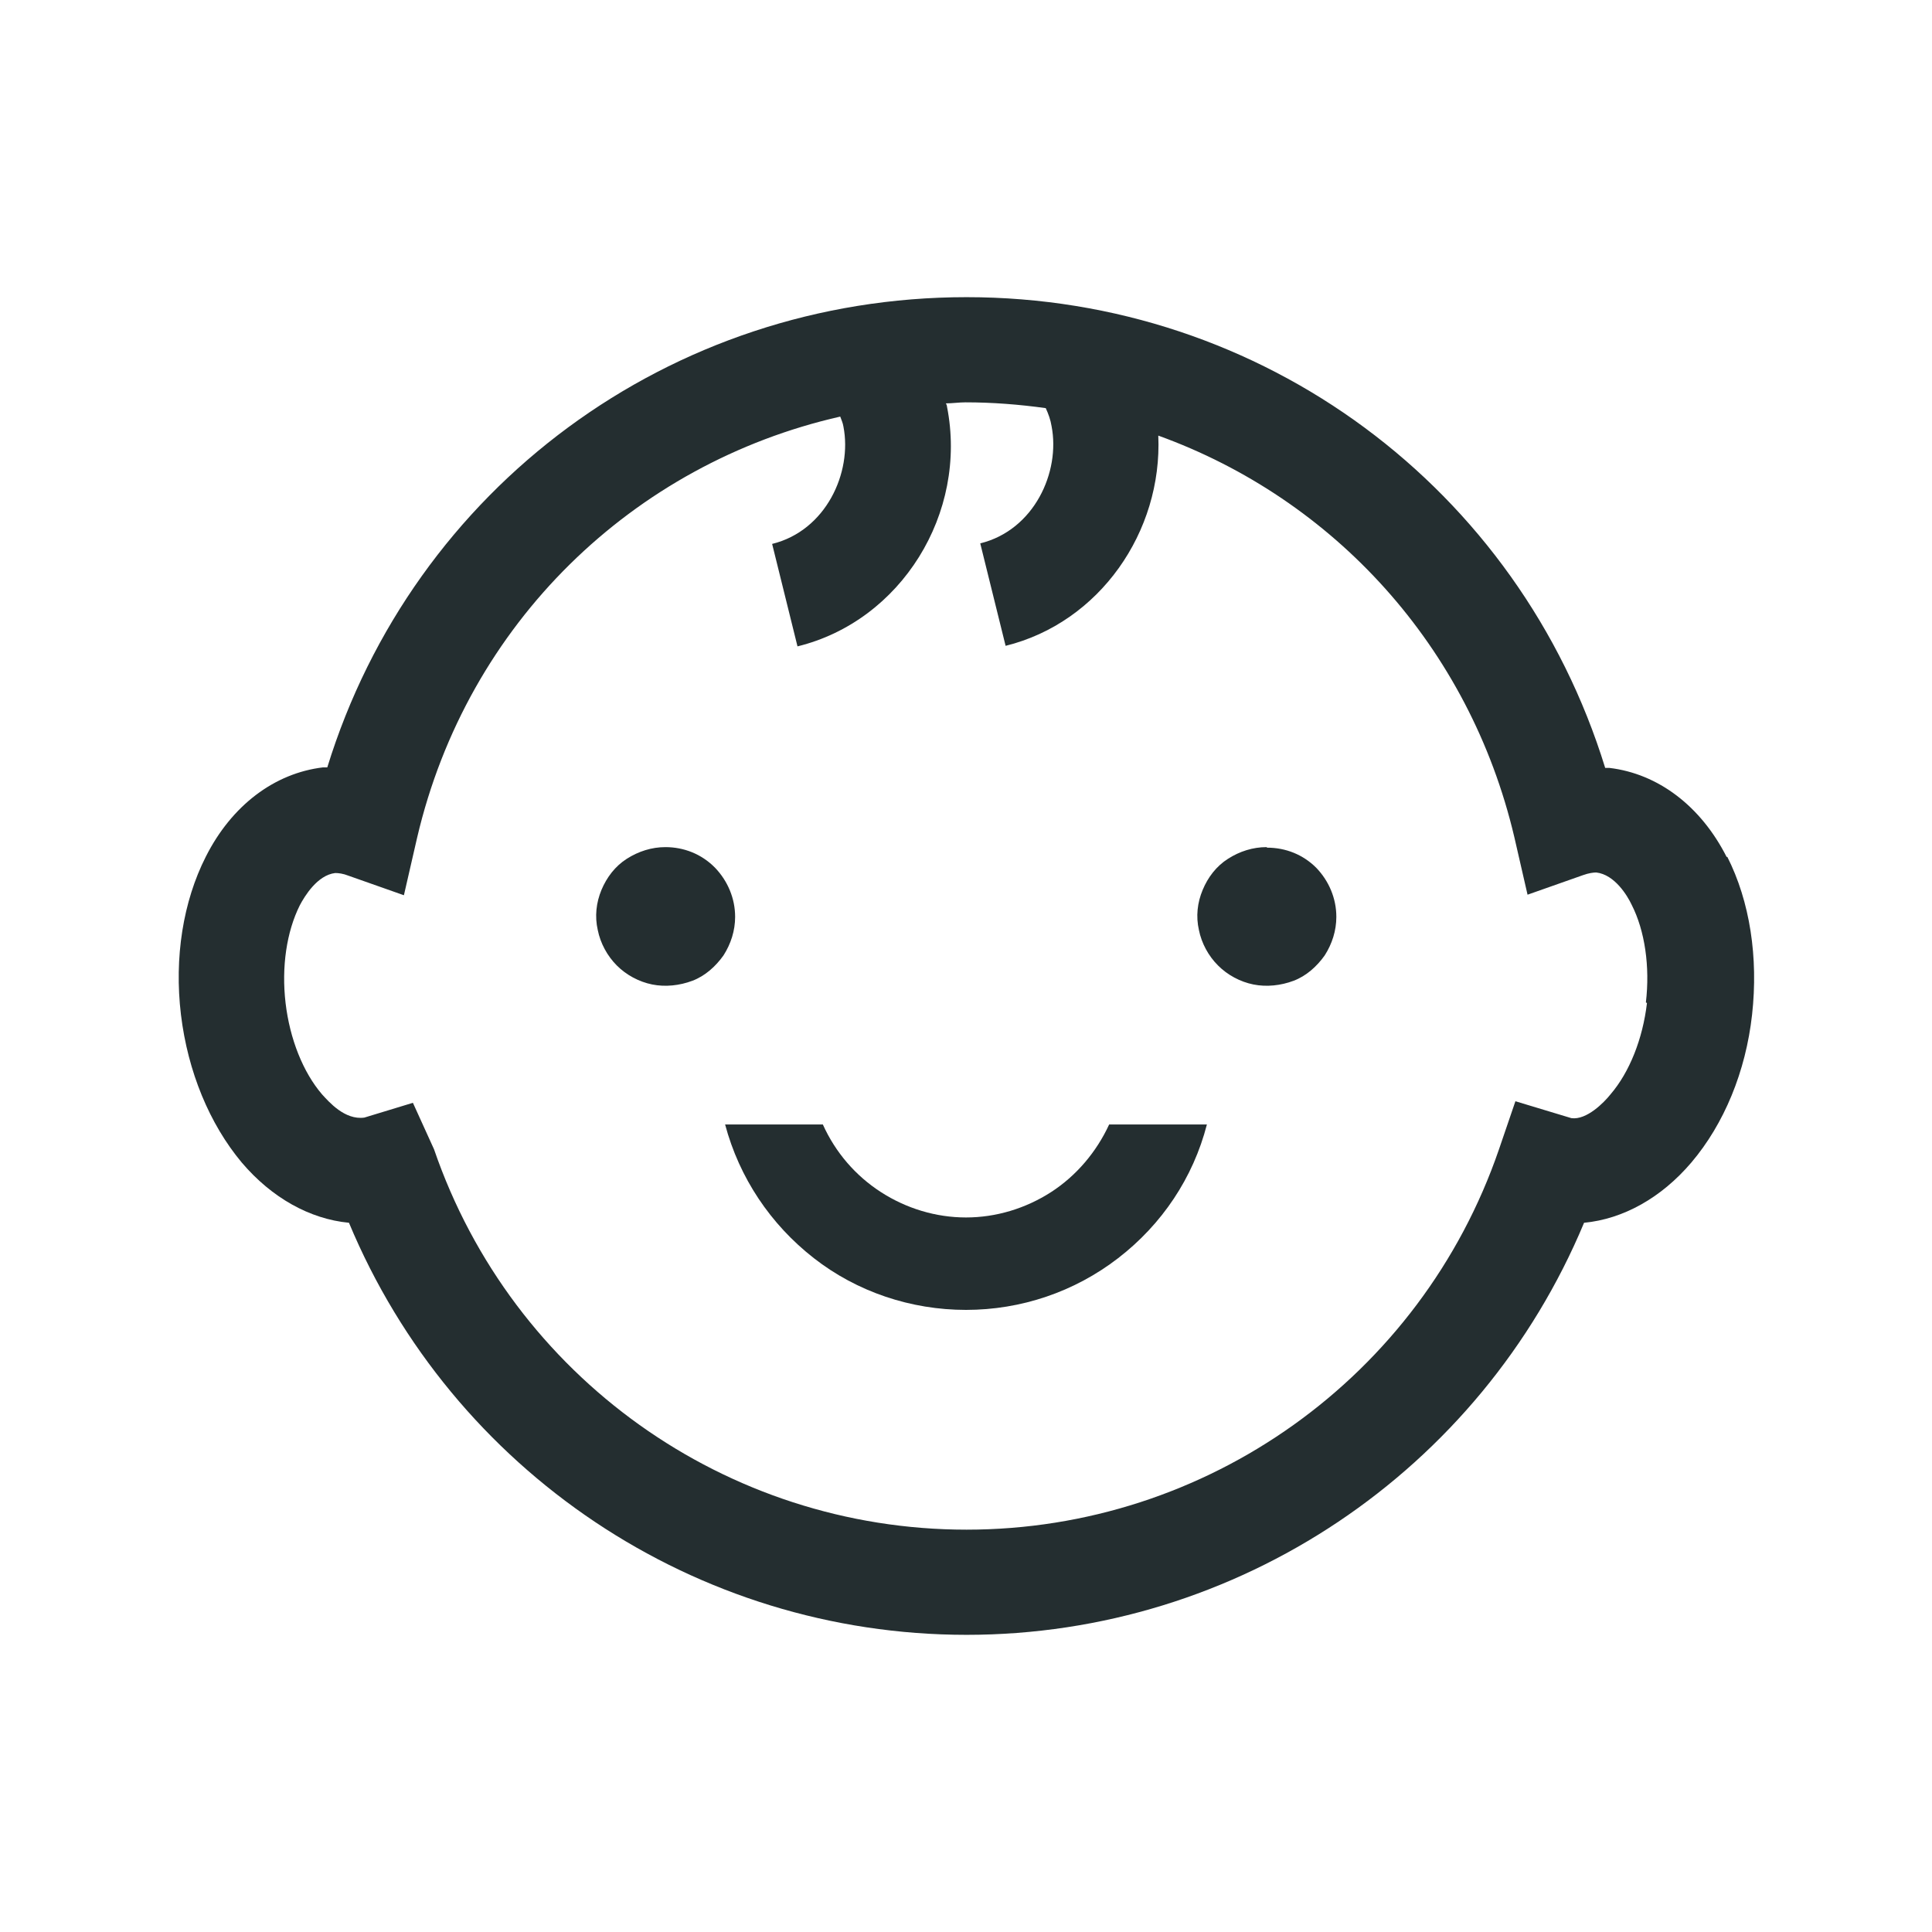 <svg width="32" height="32" viewBox="0 0 32 32" fill="none" xmlns="http://www.w3.org/2000/svg">
<path d="M11.835 14.364C11.616 14.145 11.327 14.031 11.021 14.031C10.793 14.031 10.575 14.101 10.382 14.224C10.19 14.346 10.05 14.53 9.962 14.74C9.875 14.95 9.849 15.178 9.901 15.405C9.945 15.624 10.059 15.834 10.216 15.991C10.373 16.149 10.584 16.262 10.802 16.306C11.021 16.35 11.257 16.324 11.467 16.245C11.677 16.166 11.852 16.009 11.983 15.825C12.106 15.633 12.176 15.414 12.176 15.186C12.176 14.88 12.053 14.591 11.844 14.373L11.835 14.364Z" fill="#242E30"/>
<path d="M20.979 14.031C20.751 14.031 20.532 14.101 20.34 14.224C20.147 14.346 20.007 14.53 19.92 14.74C19.832 14.95 19.806 15.178 19.858 15.405C19.902 15.624 20.016 15.834 20.174 15.991C20.331 16.149 20.541 16.262 20.76 16.306C20.979 16.35 21.215 16.324 21.425 16.245C21.635 16.166 21.81 16.009 21.941 15.825C22.064 15.633 22.134 15.414 22.134 15.186C22.134 14.88 22.011 14.591 21.801 14.373C21.582 14.154 21.294 14.04 20.987 14.04L20.979 14.031Z" fill="#242E30"/>
<path d="M17.409 19.745C16.988 20.016 16.498 20.165 16 20.165C15.501 20.165 15.011 20.016 14.591 19.745C14.171 19.474 13.838 19.089 13.629 18.625H12.01C12.246 19.509 12.762 20.279 13.48 20.839C14.197 21.399 15.09 21.696 16 21.696C16.91 21.696 17.794 21.399 18.52 20.839C19.246 20.279 19.762 19.509 19.99 18.625H18.371C18.161 19.08 17.828 19.474 17.409 19.745Z" fill="#242E30"/>
<path d="M28.6 14.197C28.171 13.349 27.462 12.815 26.657 12.719C26.657 12.719 26.613 12.719 26.587 12.719C25.161 8.09 20.917 4.922 16.009 4.922C11.1 4.922 6.847 8.081 5.421 12.71C5.395 12.71 5.377 12.71 5.351 12.71C4.546 12.806 3.837 13.34 3.409 14.189C3.032 14.932 2.884 15.86 2.997 16.805C3.111 17.75 3.47 18.616 4.004 19.255C4.502 19.841 5.132 20.191 5.78 20.253C7.495 24.365 11.52 27.078 16.009 27.078C20.497 27.078 24.522 24.365 26.237 20.253C26.885 20.191 27.515 19.841 28.014 19.255C28.556 18.616 28.915 17.75 29.02 16.805C29.125 15.86 28.985 14.932 28.608 14.189L28.6 14.197ZM27.279 16.613C27.209 17.207 26.99 17.759 26.675 18.126C26.57 18.258 26.281 18.555 26.027 18.52L25.1 18.24L24.828 19.036C23.534 22.808 19.99 25.336 16.009 25.336C12.027 25.336 8.484 22.808 7.189 19.036L6.839 18.266L6.034 18.511C5.71 18.555 5.447 18.249 5.334 18.126C5.019 17.759 4.8 17.207 4.73 16.613C4.66 16.017 4.747 15.431 4.966 14.994C5.045 14.845 5.255 14.495 5.552 14.46C5.605 14.46 5.684 14.469 5.771 14.504L6.69 14.828L6.909 13.874C7.74 10.321 10.487 7.679 13.917 6.9C13.935 6.952 13.961 7.005 13.97 7.066C14.118 7.827 13.681 8.79 12.789 9.009L13.209 10.706C14.924 10.286 16.035 8.501 15.685 6.734C15.685 6.716 15.676 6.699 15.667 6.681C15.772 6.681 15.886 6.664 15.991 6.664C16.437 6.664 16.884 6.699 17.321 6.76C17.365 6.856 17.4 6.952 17.417 7.057C17.566 7.819 17.128 8.781 16.236 9L16.656 10.697C18.213 10.312 19.255 8.807 19.185 7.215C22.09 8.265 24.338 10.706 25.082 13.865L25.301 14.819L26.22 14.495C26.316 14.46 26.395 14.451 26.439 14.451C26.745 14.486 26.955 14.836 27.025 14.985C27.244 15.414 27.331 16.009 27.261 16.604L27.279 16.613Z" fill="#242E30"/>
</svg>
